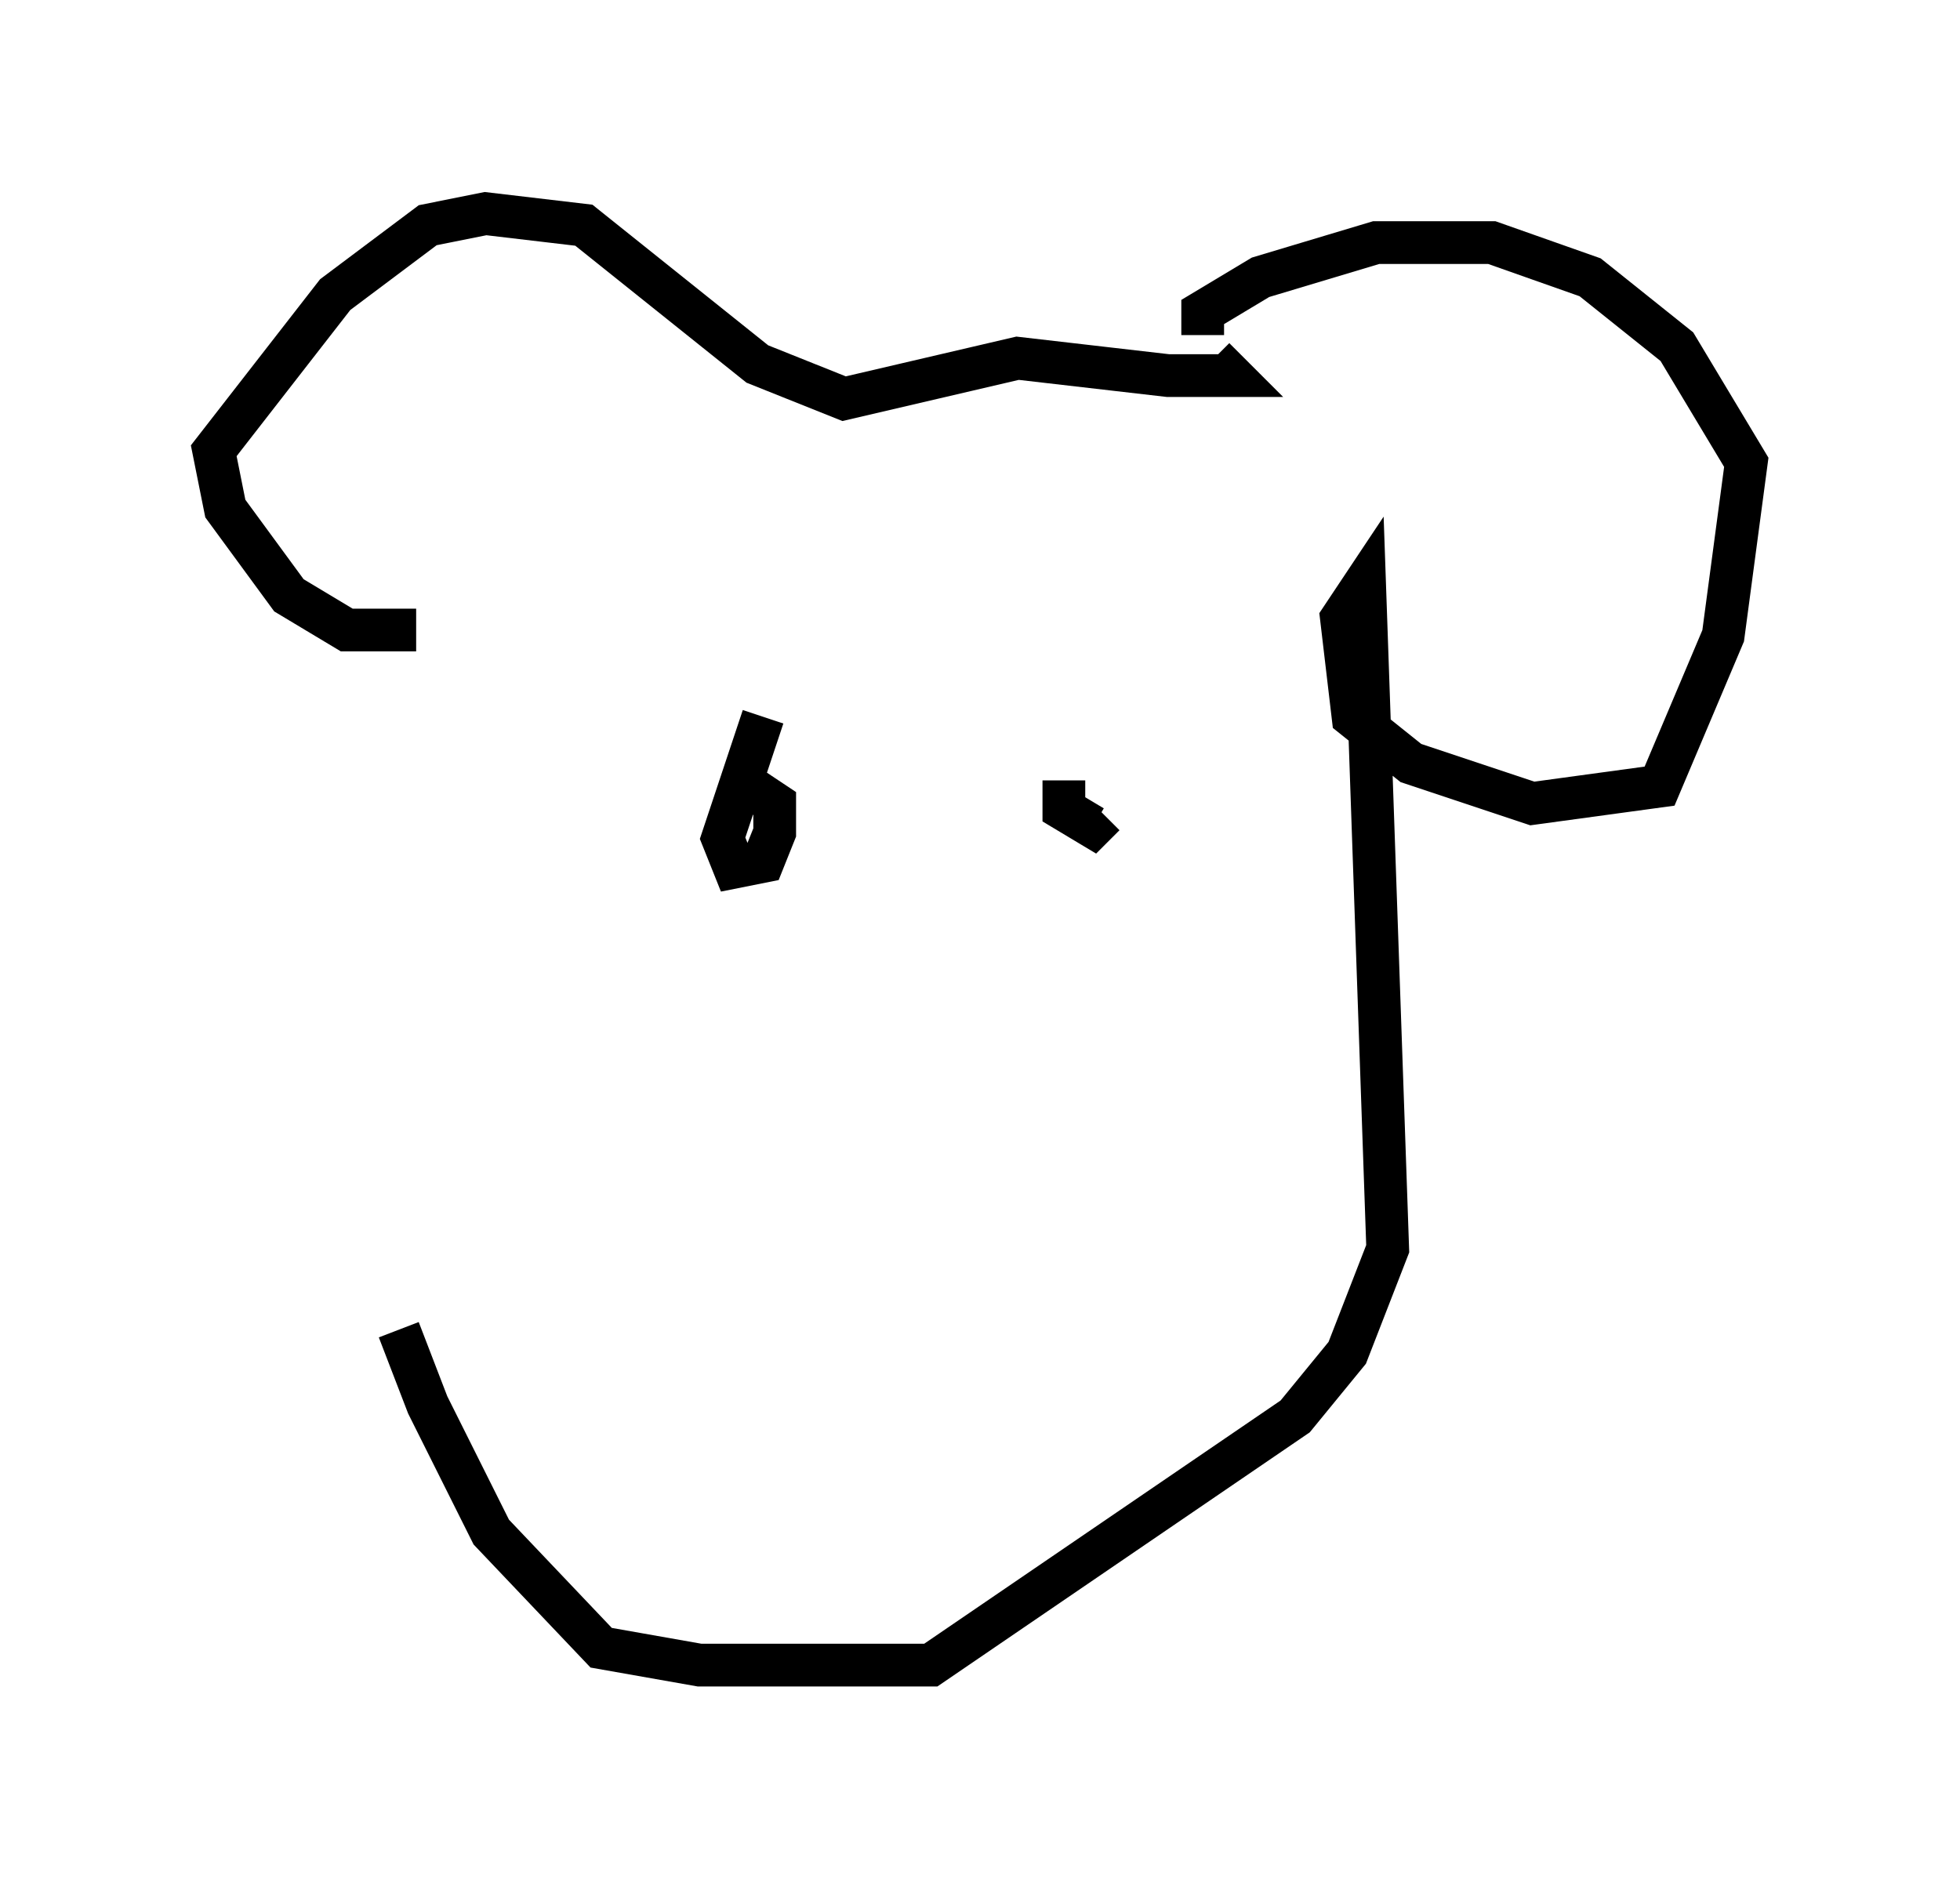 <?xml version="1.0" encoding="utf-8" ?>
<svg baseProfile="full" height="43.964" version="1.1" width="45.859" xmlns="http://www.w3.org/2000/svg" xmlns:ev="http://www.w3.org/2001/xml-events" xmlns:xlink="http://www.w3.org/1999/xlink"><defs /><rect fill="white" height="43.964" width="45.859" x="0" y="0" /><path d="M9.465, 11.766 m-0.135, 19.35 l0.677, 1.759 1.488, 2.977 l2.571, 2.706 2.3, 0.406 l5.413, 0.0 8.525, -5.819 l1.218, -1.488 0.947, -2.436 l-0.541, -15.561 -0.541, 0.812 l0.271, 2.3 1.353, 1.083 l2.842, 0.947 2.977, -0.406 l1.488, -3.518 0.541, -4.059 l-1.624, -2.706 -2.03, -1.624 l-2.3, -0.812 -2.706, 0.0 l-2.706, 0.812 -1.353, 0.812 l0.0, 0.541 m-18.403, 6.901 l-1.624, 0.0 -1.353, -0.812 l-1.488, -2.03 -0.271, -1.353 l2.842, -3.654 2.165, -1.624 l1.353, -0.271 2.3, 0.271 l4.059, 3.248 2.03, 0.812 l4.059, -0.947 3.518, 0.406 l1.488, 0.0 -0.406, -0.406 m-10.555, 8.39 l-0.947, 2.842 0.271, 0.677 l0.677, -0.135 0.271, -0.677 l0.0, -0.677 -0.812, -0.541 m7.578, 0.0 l0.0, 0.677 0.677, 0.406 l0.271, -0.271 " fill="none" stroke="black" stroke-width="1" /></svg>
